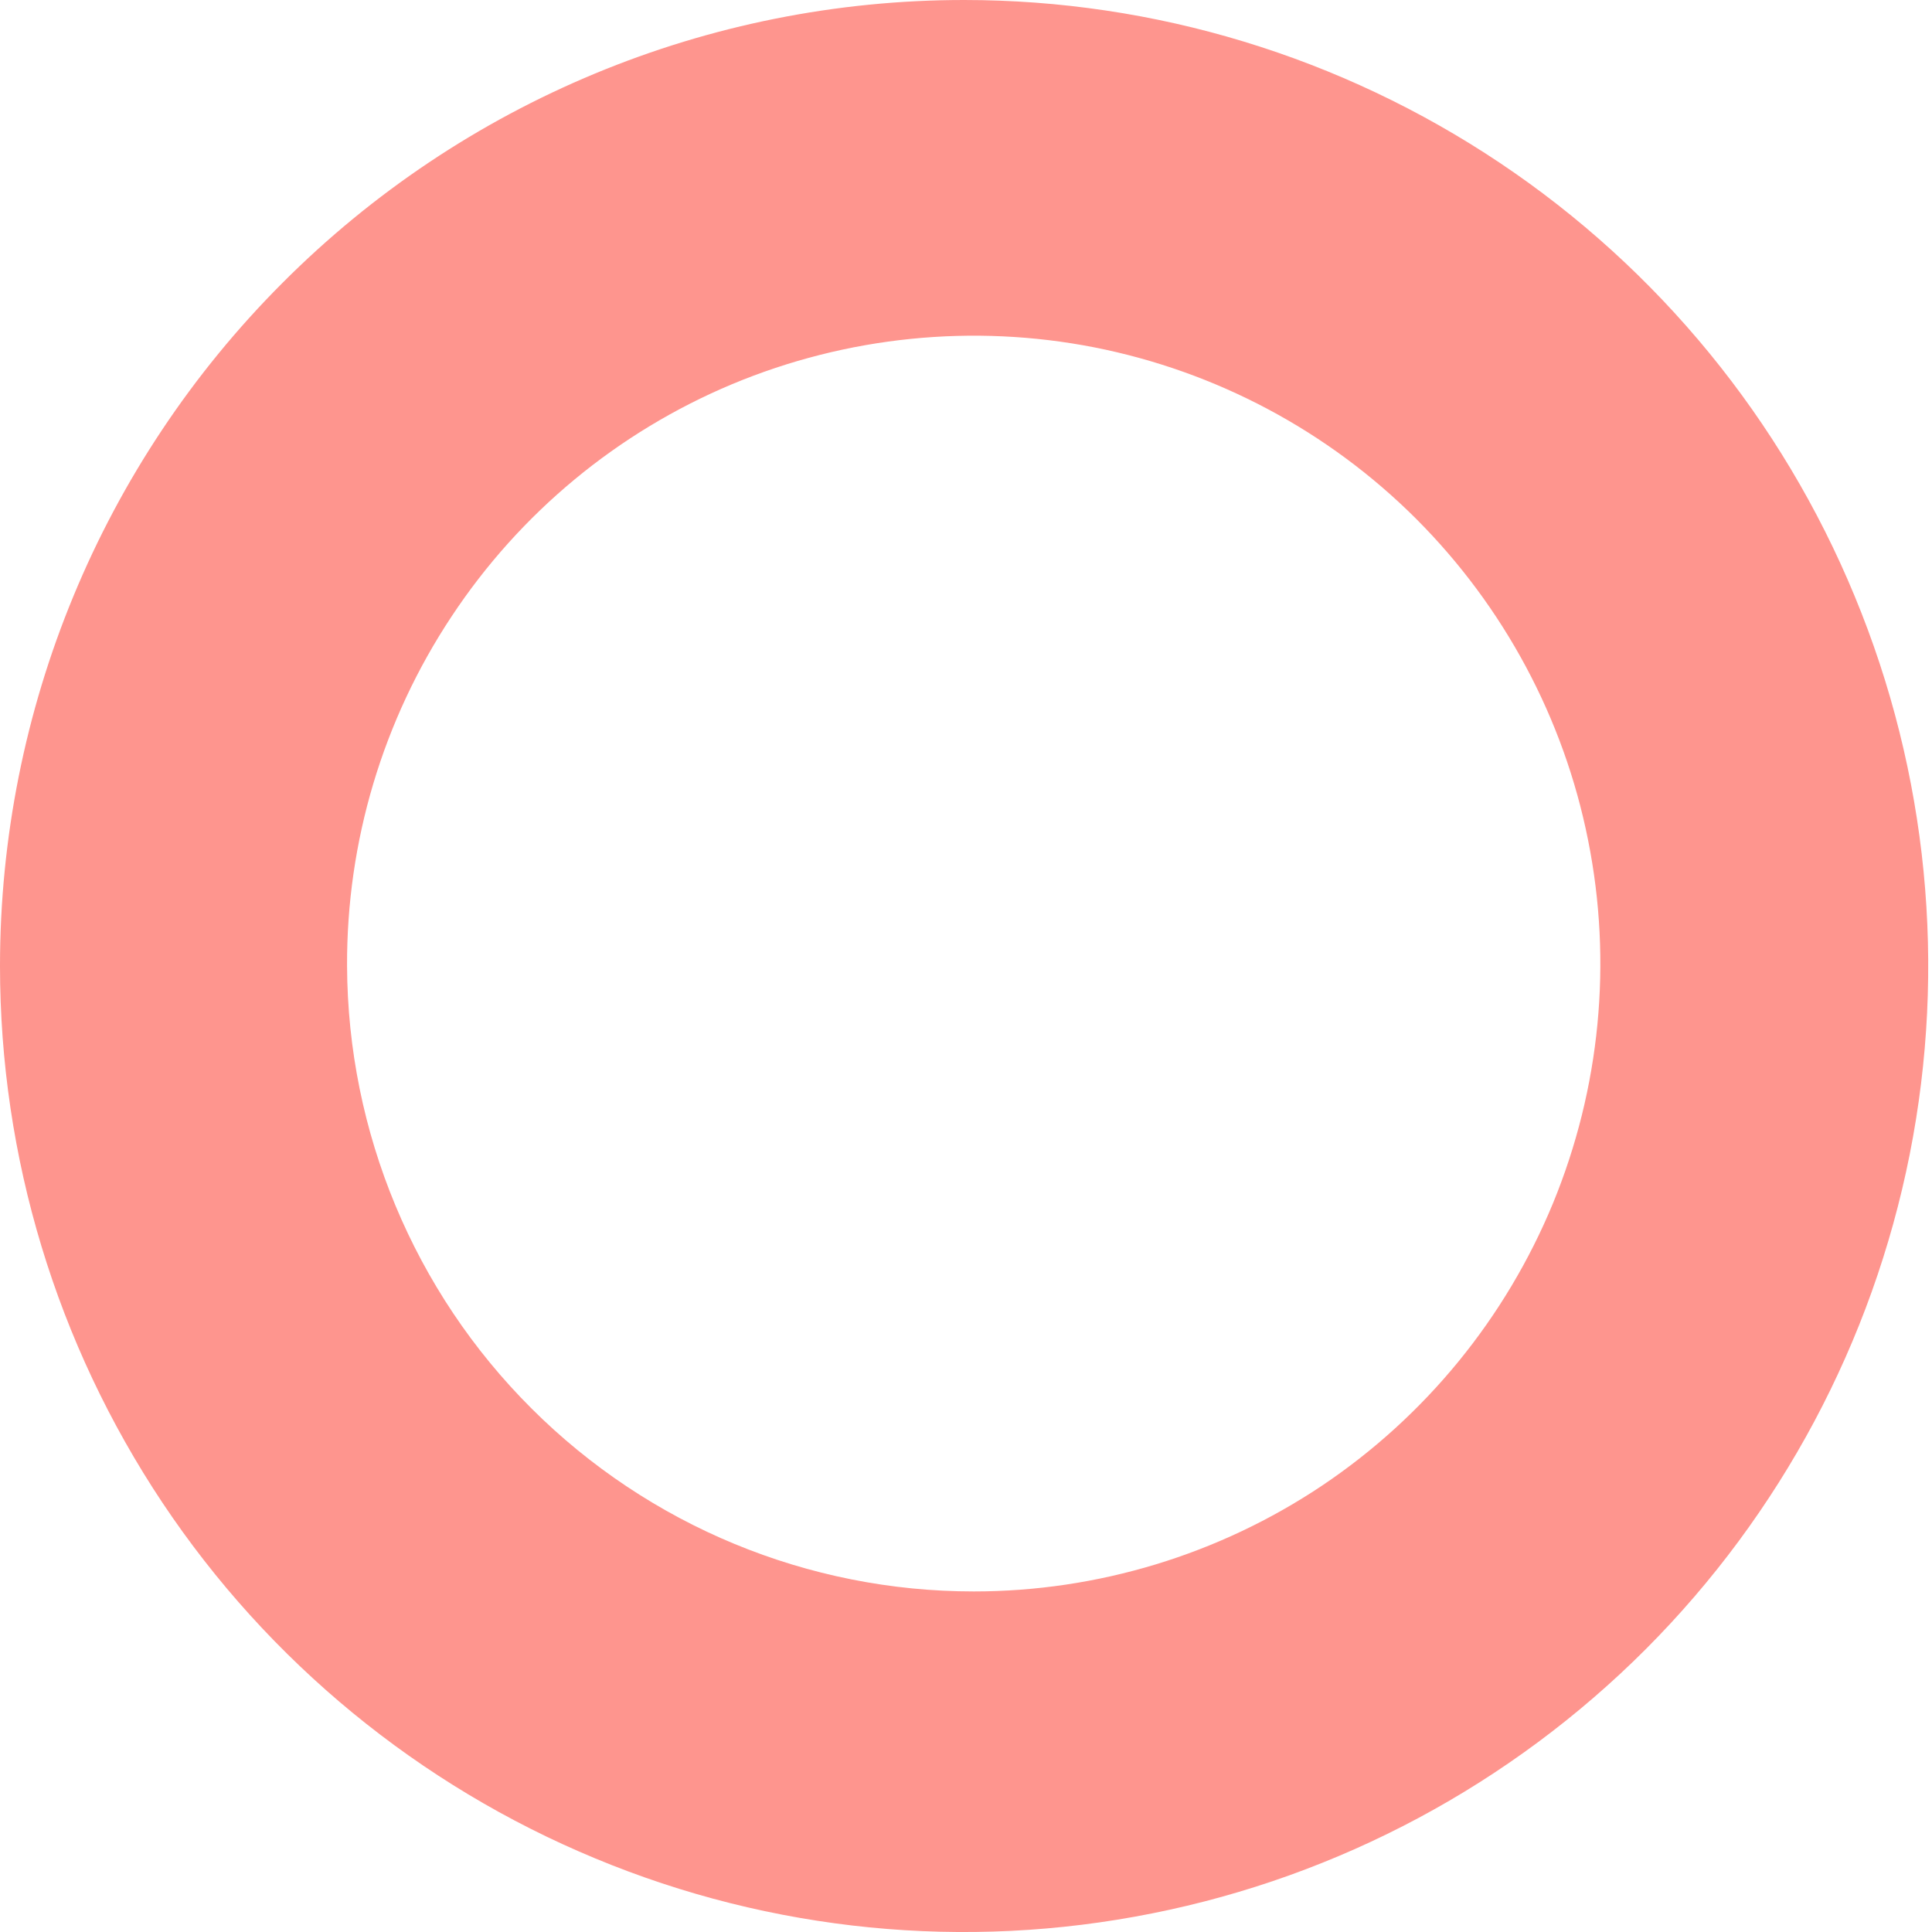 <svg width="11" height="11" viewBox="0 0 11 11" fill="none" xmlns="http://www.w3.org/2000/svg">
<path d="M0 5.5C0 6.588 0.322 7.651 0.925 8.556C1.528 9.46 2.386 10.165 3.389 10.581C4.392 10.998 5.495 11.107 6.56 10.894C7.625 10.682 8.603 10.158 9.371 9.389C10.138 8.62 10.661 7.64 10.873 6.573C11.085 5.506 10.976 4.4 10.56 3.395C10.145 2.39 9.442 1.531 8.539 0.927C7.636 0.323 6.575 0 5.489 0C4.033 0 2.637 0.579 1.608 1.611C0.578 2.642 0 4.041 0 5.5ZM1.976 5.5C1.973 4.792 2.18 4.1 2.571 3.51C2.961 2.92 3.517 2.46 4.169 2.187C4.821 1.915 5.539 1.842 6.232 1.978C6.925 2.115 7.562 2.454 8.062 2.953C8.562 3.453 8.904 4.09 9.042 4.784C9.181 5.478 9.111 6.197 8.842 6.851C8.572 7.505 8.115 8.064 7.528 8.458C6.941 8.851 6.25 9.061 5.544 9.061C4.6 9.061 3.695 8.687 3.026 8.019C2.357 7.352 1.98 6.446 1.976 5.5Z" fill="#FE958E"/>
</svg>
